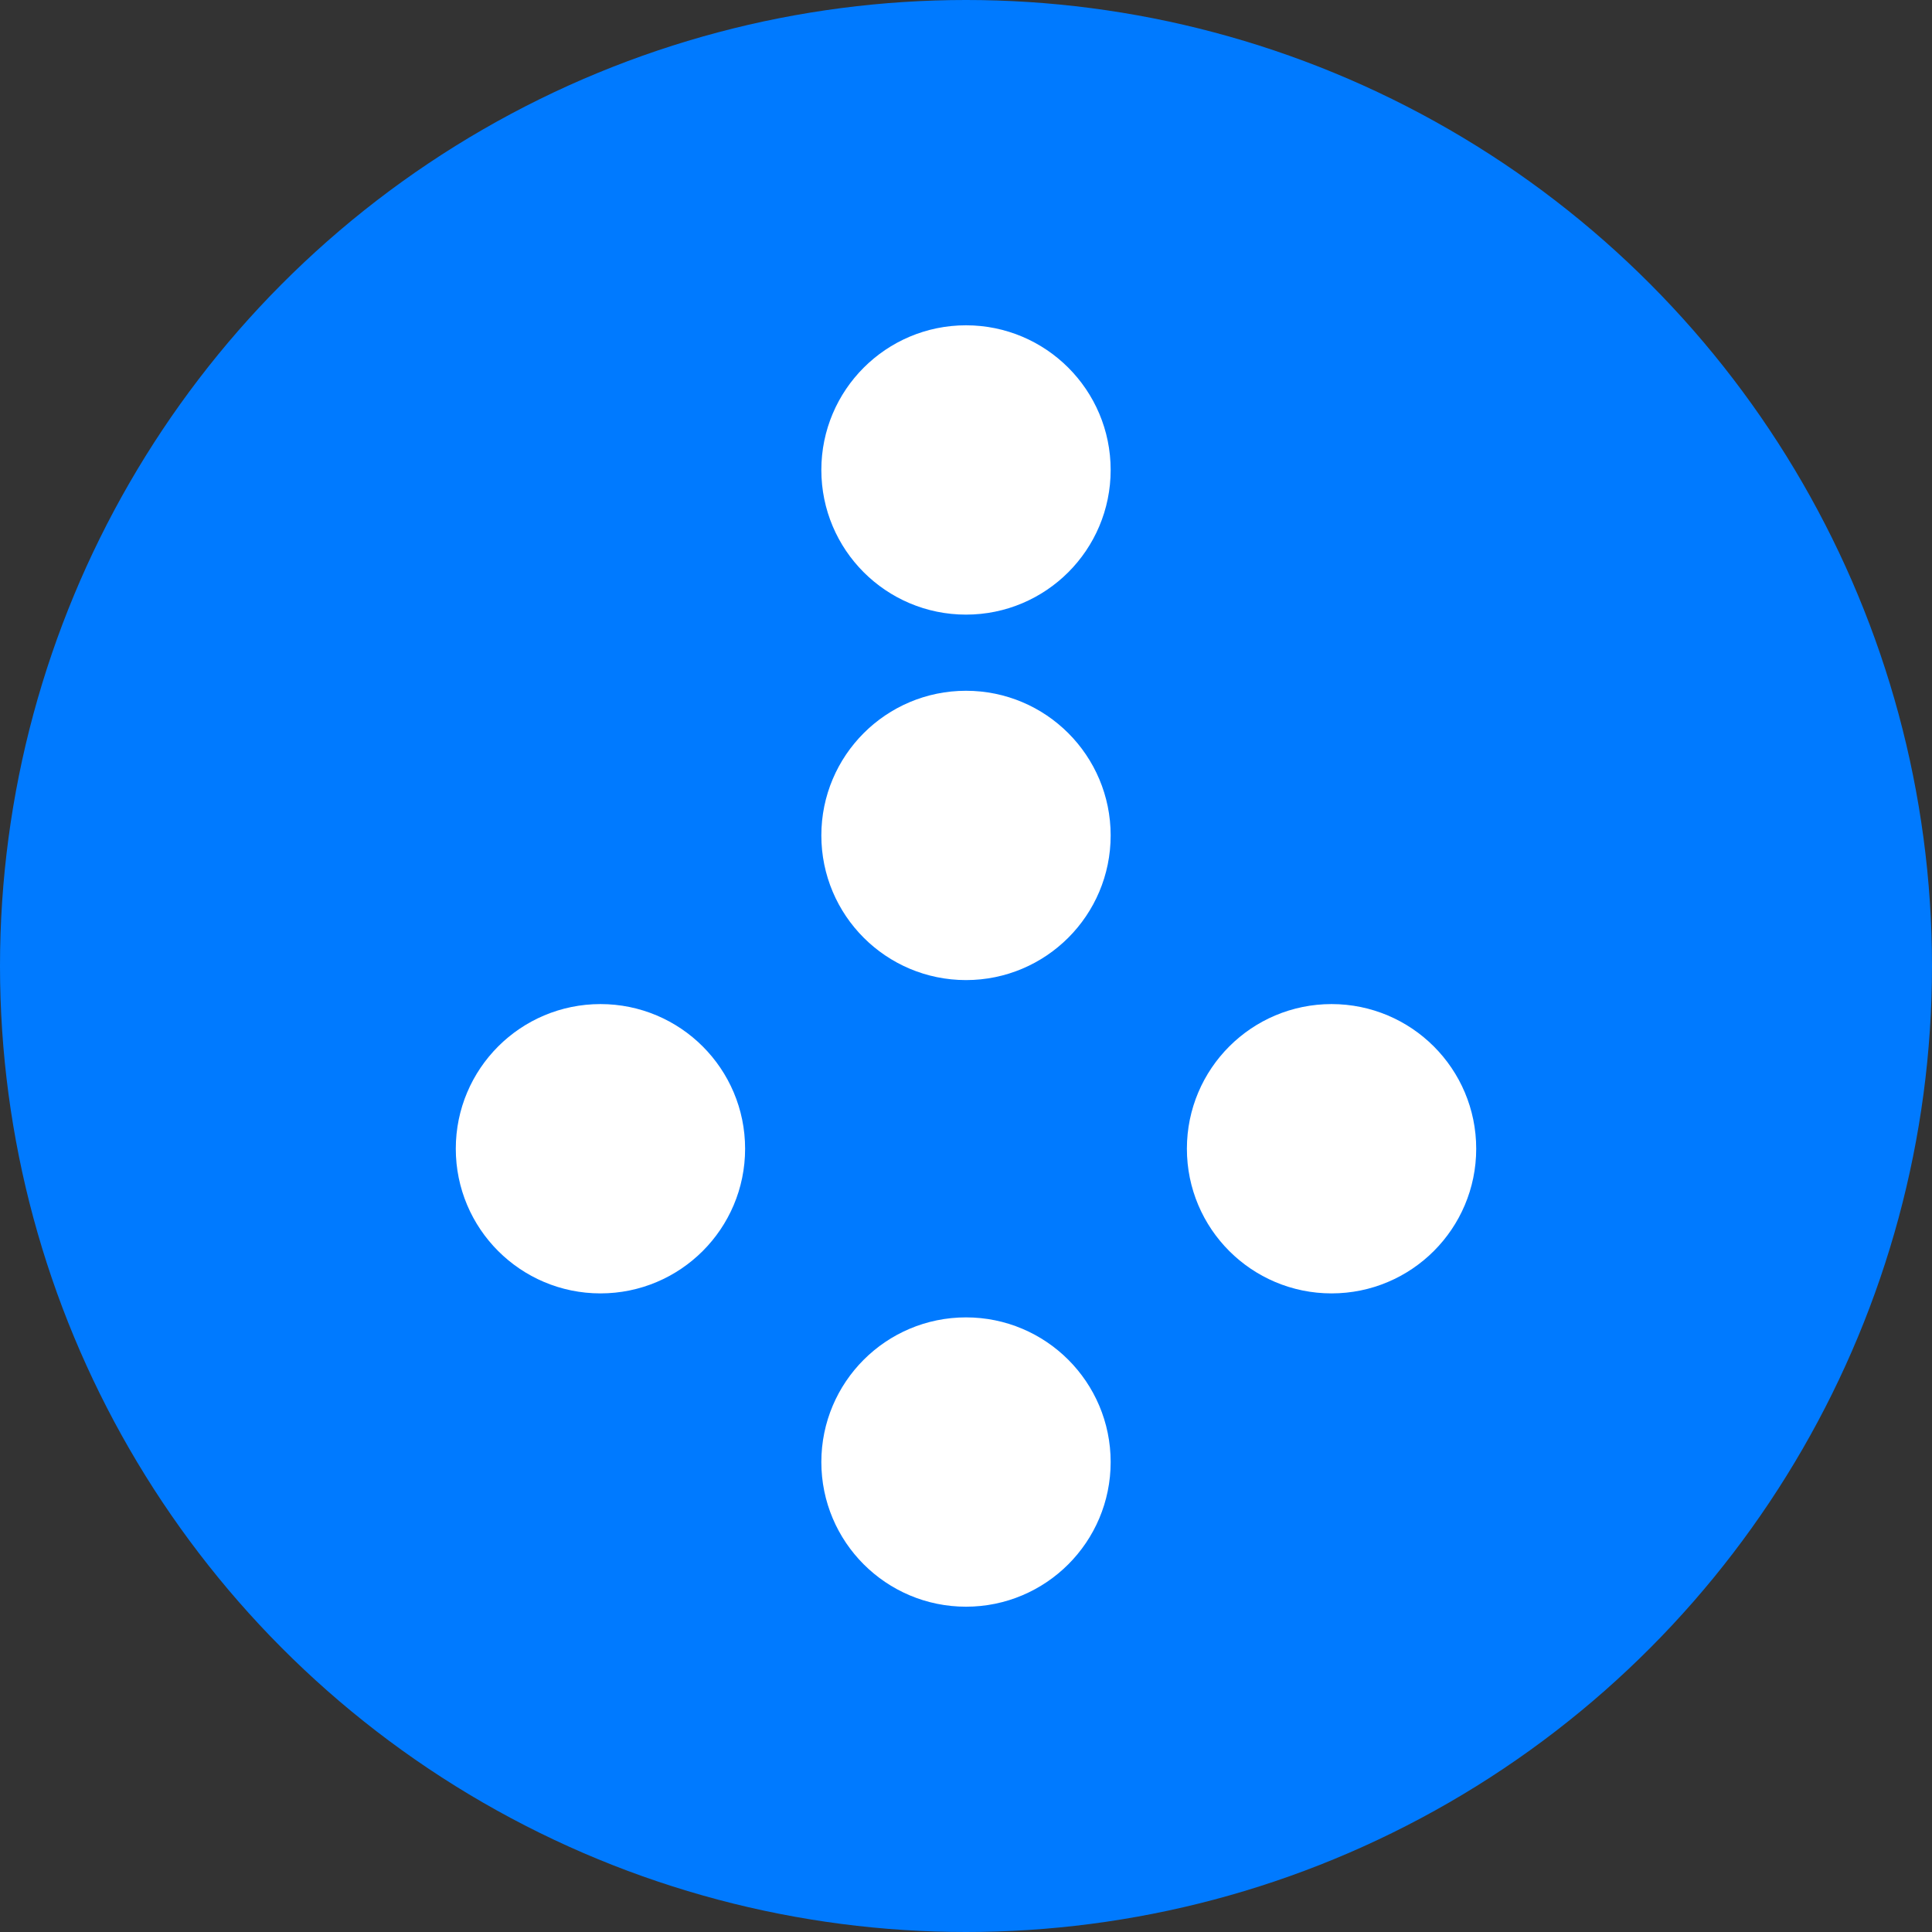 <svg xmlns="http://www.w3.org/2000/svg" xmlns:xlink="http://www.w3.org/1999/xlink" width="24" height="24"><rect width="100%" height="100%" fill="#333333" stroke="none"/><defs><circle id="A" cx="12" cy="12" r="12"/></defs><g fill-rule="evenodd"><mask id="B" fill="#fff"><use xlink:href="#A"/></mask><use fill="#007aff" xlink:href="#A"/><g fill="#fff" stroke="#fff"><circle cx="12" cy="5.838" r="1.297" mask="url(#B)"/><circle cx="12" cy="10.378" r="1.297" mask="url(#B)"/><circle cx="12" cy="18.162" r="1.297" mask="url(#B)"/><circle cx="7.459" cy="14.27" r="1.297" mask="url(#B)"/><circle cx="16.541" cy="14.27" r="1.297" mask="url(#B)"/></g></g></svg>
